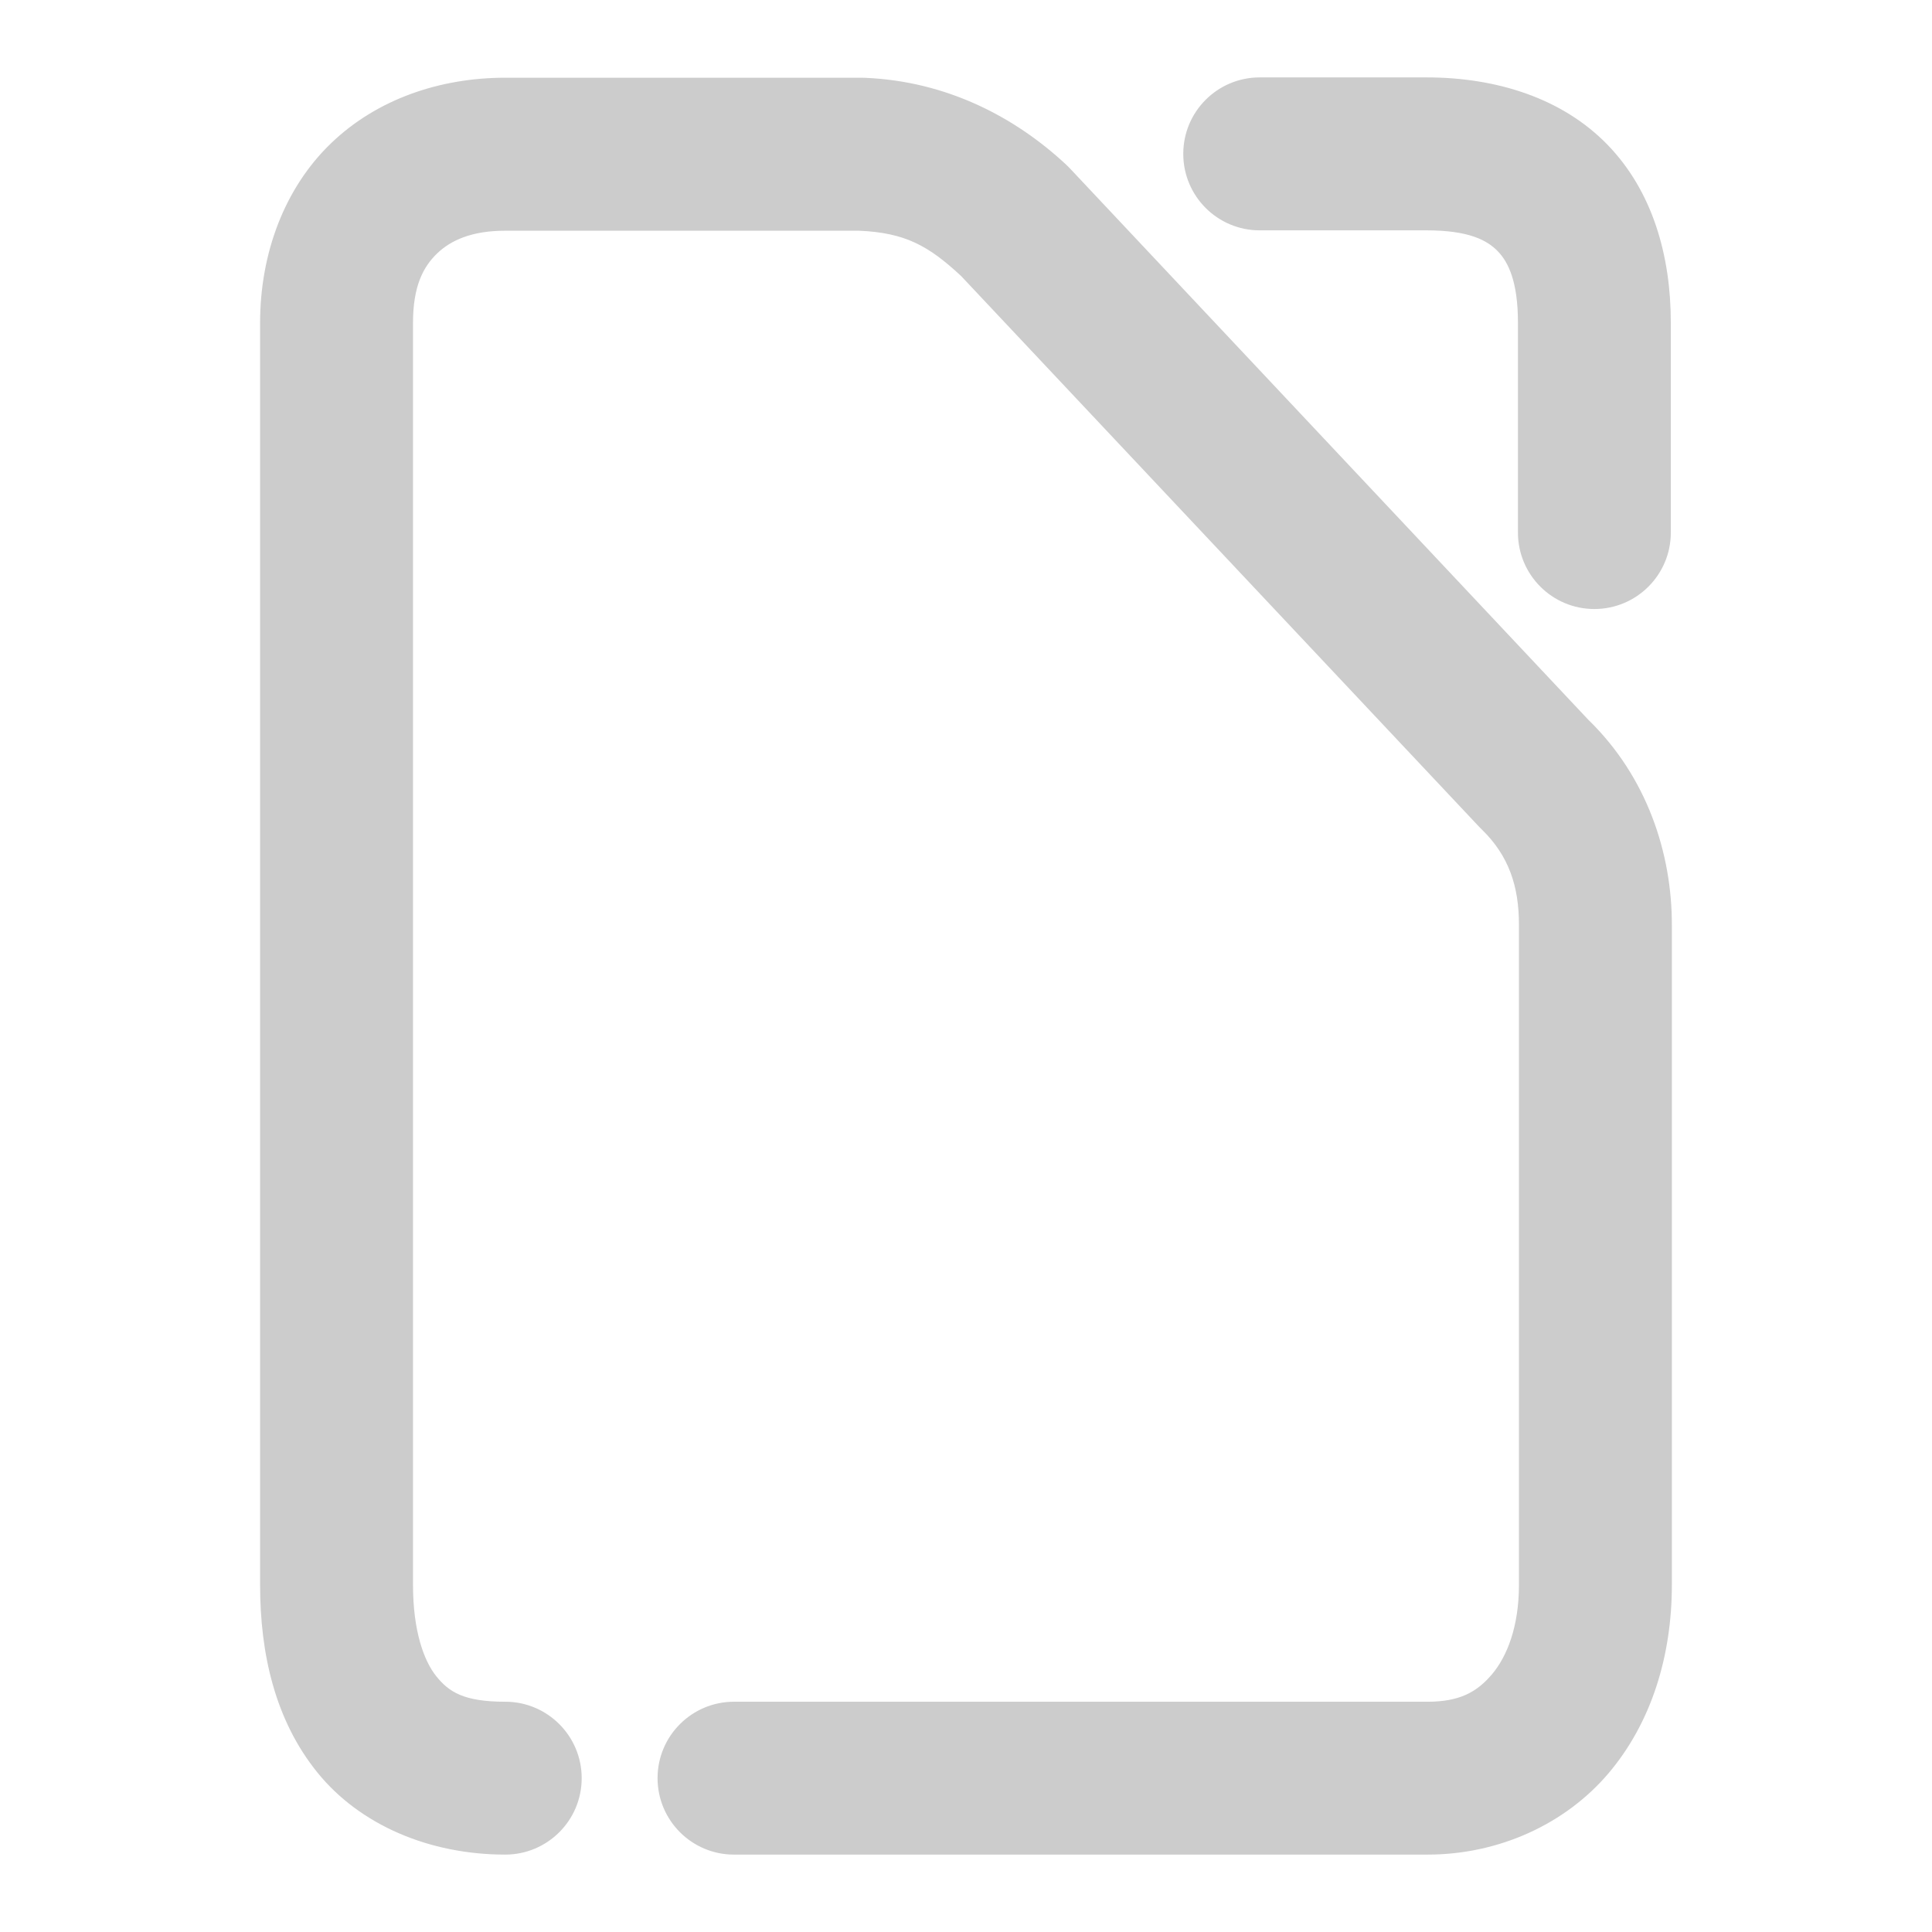 <svg xmlns="http://www.w3.org/2000/svg" width="48" height="48">
	<path d="m 31.298,1.923 c -1.05,-2.16e-4 -1.901,0.851 -1.9,1.9 -2.16e-4,1.05 0.851,1.901 1.9,1.9 h 4.143 c 1.05,0 1.504,0.244 1.77,0.518 0.266,0.273 0.502,0.765 0.502,1.771 v 5.219 c -2.15e-4,1.05 0.851,1.901 1.9,1.9 1.049,-8.63e-4 1.899,-0.852 1.898,-1.9 V 8.013 c 0,-1.661 -0.454,-3.266 -1.576,-4.42 C 38.813,2.439 37.181,1.923 35.44,1.923 Z m -18.746,0.008 c -1.619,0 -3.189,0.531 -4.33,1.631 C 7.08,4.661 6.462,6.276 6.462,8.021 V 39.376 c 0,1.705 0.369,3.358 1.424,4.662 1.055,1.304 2.783,2.039 4.666,2.039 1.05,2.16e-4 1.901,-0.851 1.9,-1.9 -8.62e-4,-1.049 -0.852,-1.899 -1.9,-1.898 -1.032,0 -1.399,-0.245 -1.711,-0.631 -0.312,-0.386 -0.58,-1.135 -0.58,-2.271 V 8.021 c 0,-0.911 0.254,-1.392 0.598,-1.723 0.343,-0.331 0.869,-0.566 1.693,-0.566 h 8.787 c 1.144,0.049 1.723,0.367 2.539,1.125 l 12.875,13.689 c 0.02,0.021 0.04,0.041 0.061,0.061 0.672,0.653 0.924,1.414 0.924,2.363 v 16.406 c 0,1.034 -0.295,1.778 -0.67,2.221 -0.375,0.443 -0.807,0.682 -1.6,0.682 H 18.235 c -1.048,8.61e-4 -1.898,0.85 -1.898,1.898 -2.16e-4,1.049 0.85,1.9 1.898,1.9 h 17.232 c 1.782,0 3.434,-0.766 4.5,-2.025 1.066,-1.26 1.57,-2.918 1.57,-4.676 v -16.406 c 0,-1.753 -0.605,-3.66 -2.078,-5.09 L 26.581,4.183 c -0.028,-0.03 -0.058,-0.06 -0.088,-0.088 -1.26,-1.176 -2.959,-2.078 -5.008,-2.162 -0.026,-0.001 -0.052,-0.002 -0.078,-0.002 z" fill="#cccccc"/>
</svg>
